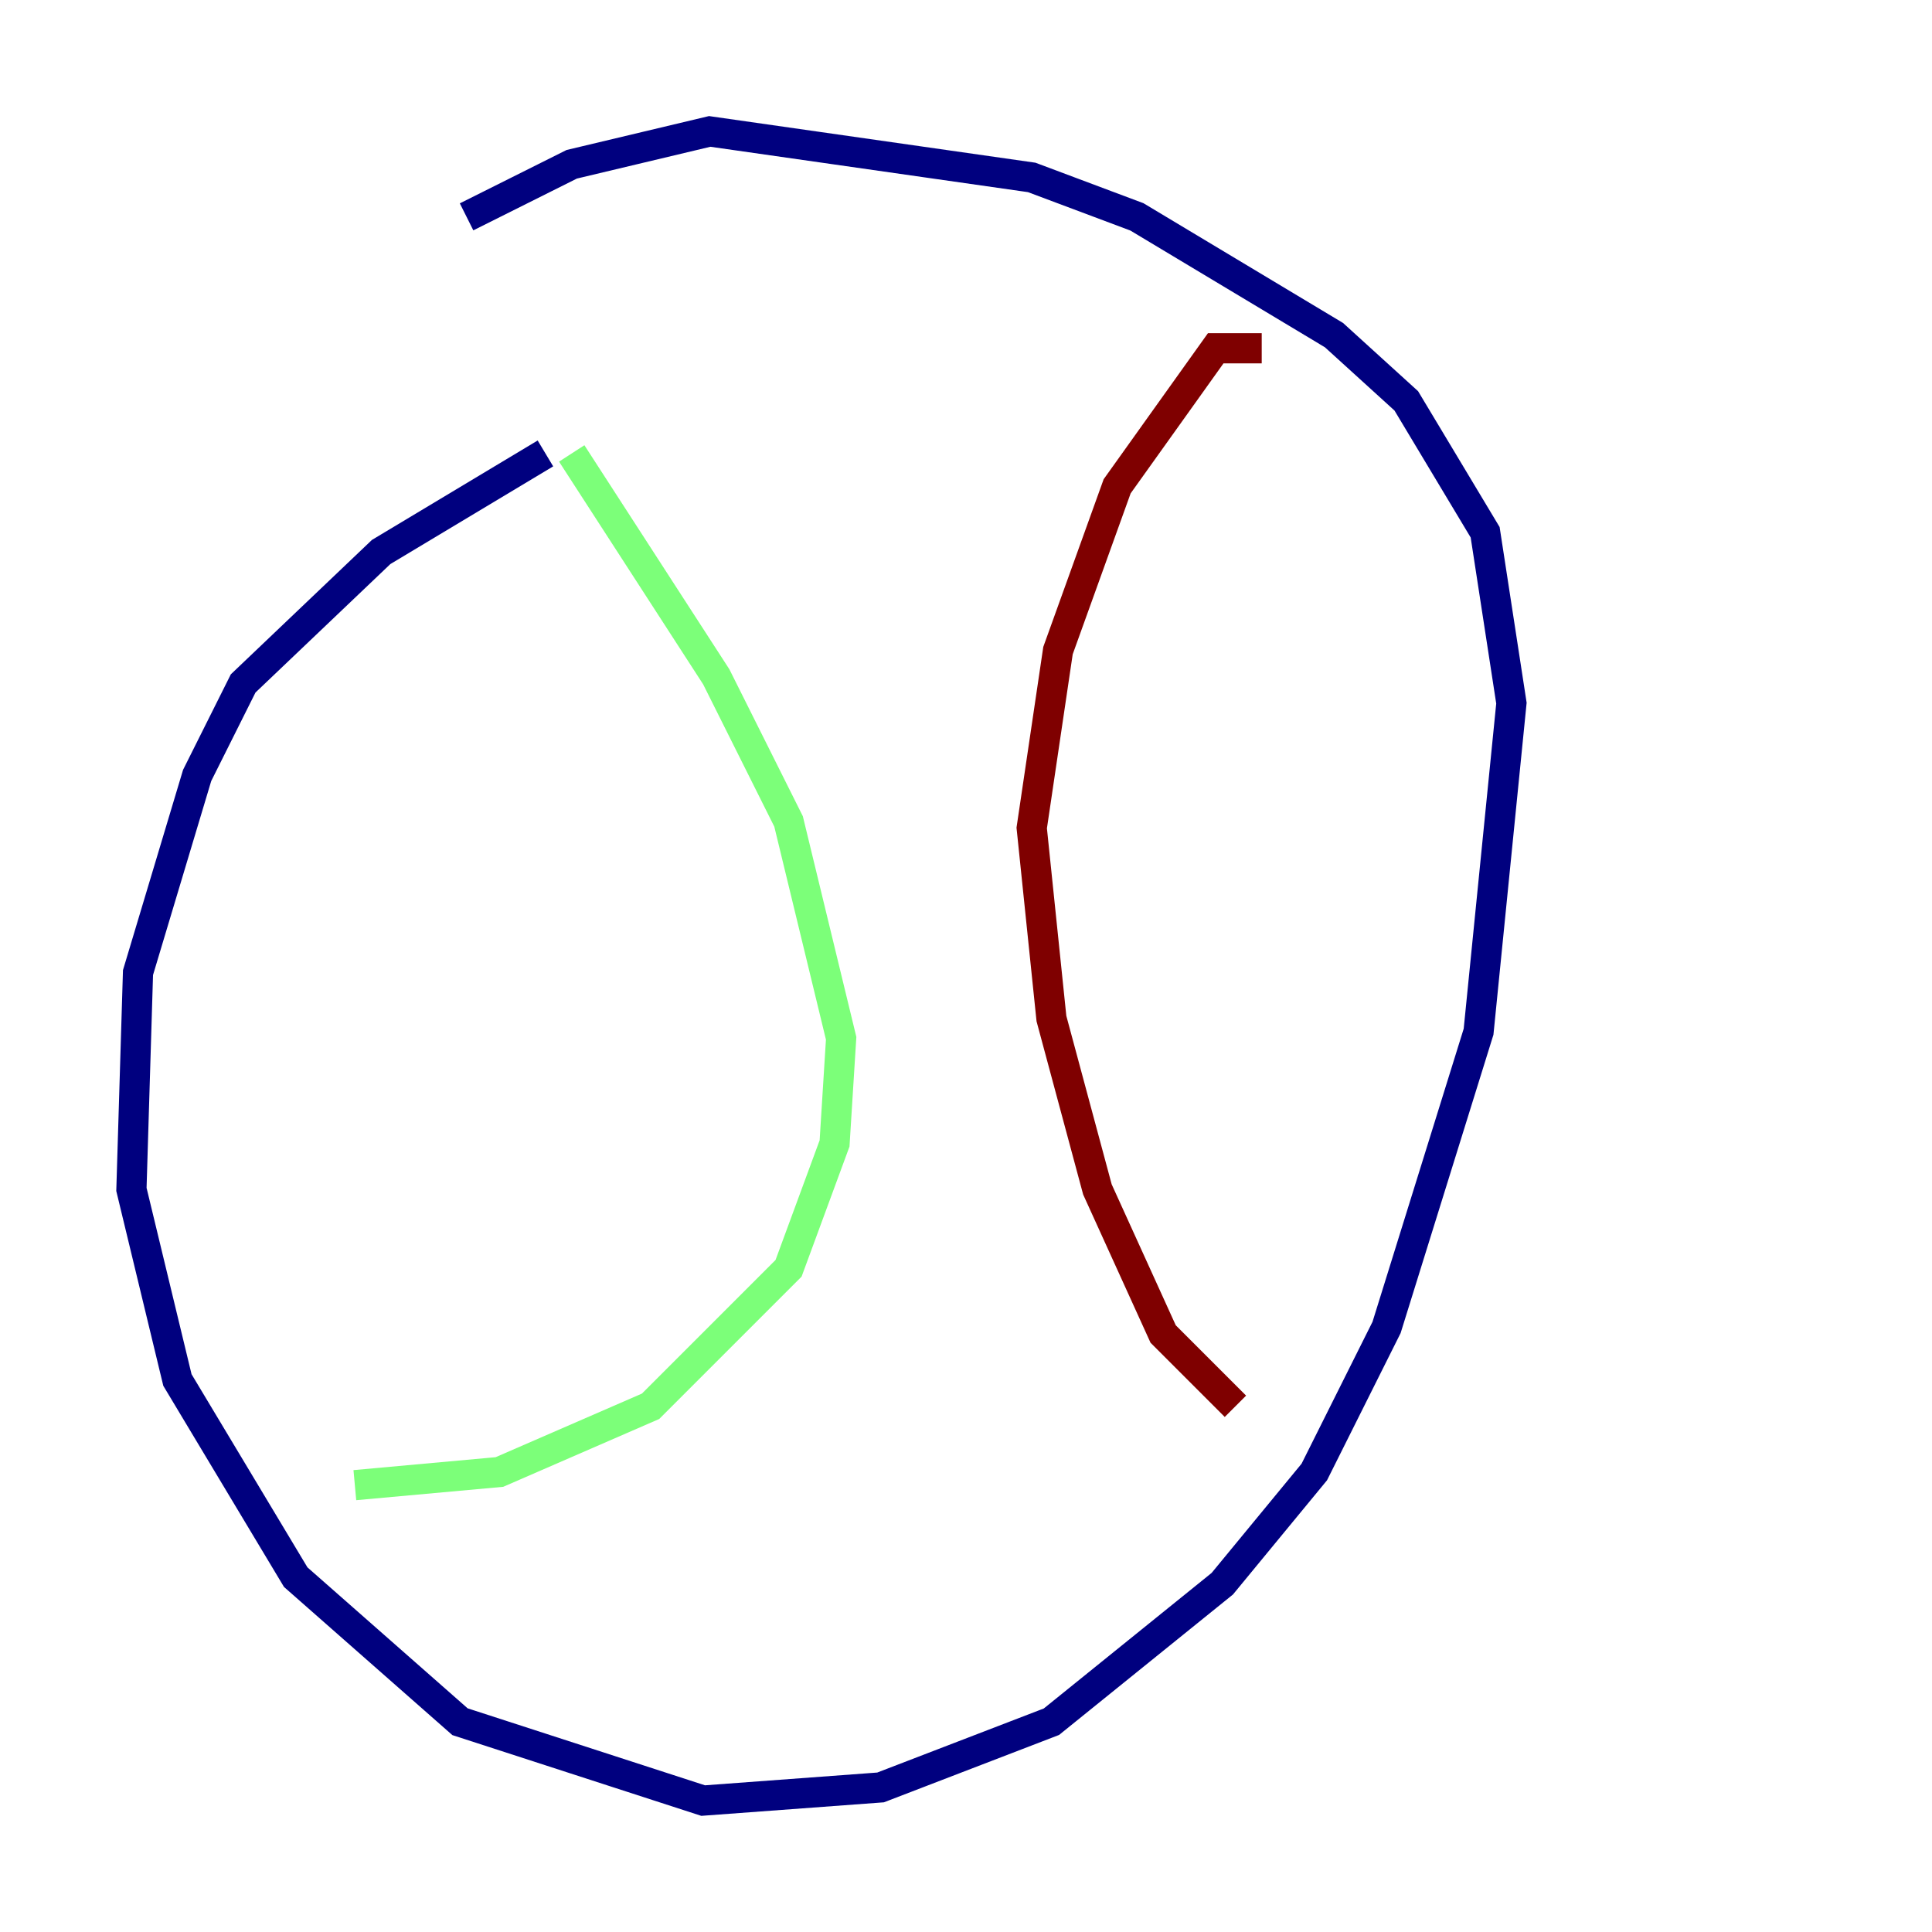 <?xml version="1.0" encoding="utf-8" ?>
<svg baseProfile="tiny" height="128" version="1.2" viewBox="0,0,128,128" width="128" xmlns="http://www.w3.org/2000/svg" xmlns:ev="http://www.w3.org/2001/xml-events" xmlns:xlink="http://www.w3.org/1999/xlink"><defs /><polyline fill="none" points="36.136,30.041 25.252,36.571 16.109,45.279 13.061,51.374 9.143,64.435 8.707,78.803 11.755,91.429 19.592,104.49 30.476,114.068 46.585,119.293 58.34,118.422 69.66,114.068 80.98,104.925 87.075,97.524 91.864,87.946 97.959,68.354 100.136,46.585 98.395,35.265 93.17,26.558 88.381,22.204 75.32,14.367 68.354,11.755 47.02,8.707 37.878,10.884 30.912,14.367" stroke="#00007f" stroke-width="2" /><polyline fill="none" points="37.878,30.041 47.456,44.843 52.245,54.422 55.728,68.789 55.292,75.755 52.245,84.027 43.102,93.17 33.088,97.524 23.51,98.395" stroke="#7cff79" stroke-width="2" /><polyline fill="none" points="83.592,23.075 80.544,23.075 74.014,32.218 70.095,43.102 68.354,54.857 69.66,67.483 72.707,78.803 77.061,88.381 81.85,93.17" stroke="#7f0000" stroke-width="2" /></svg>